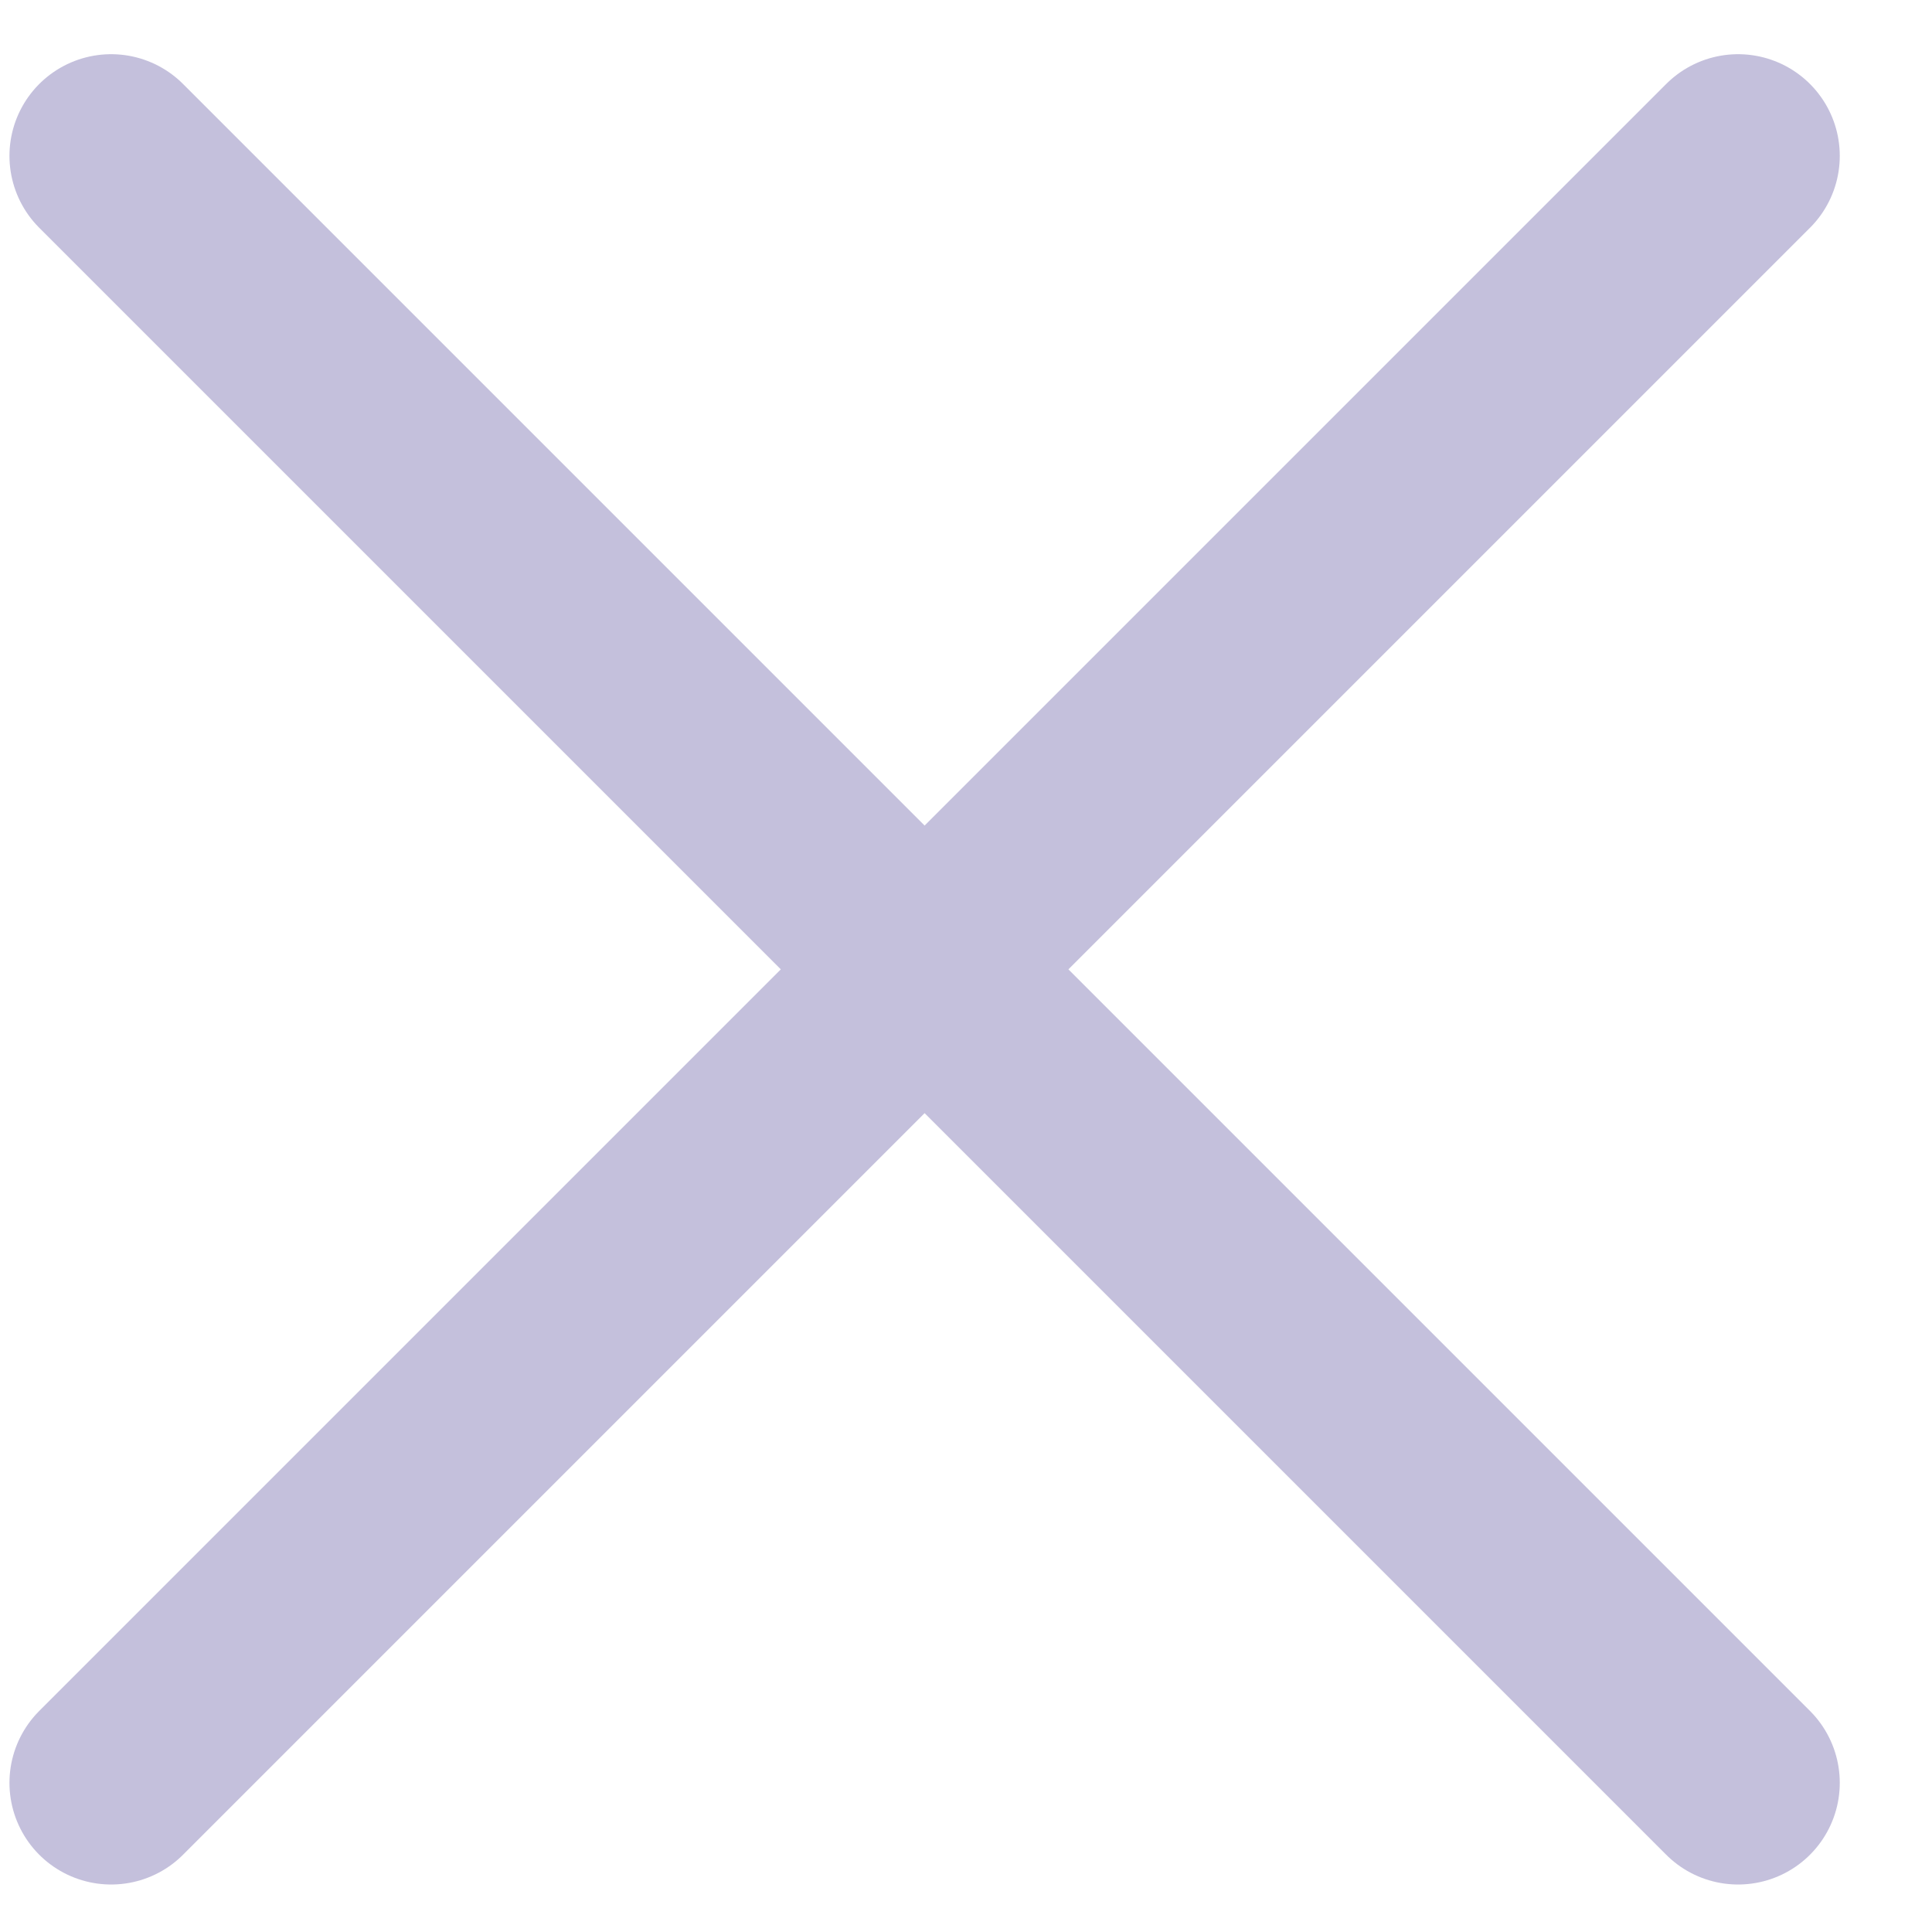 <svg width="19" height="19" viewBox="0 0 19 19" fill="none" xmlns="http://www.w3.org/2000/svg">
<path d="M17.093 1.533L1.093 17.533" stroke="#C4C0DC" stroke-width="2" stroke-linecap="round" stroke-linejoin="round"/>
<path d="M1.093 1.533L17.093 17.533" stroke="#C4C0DC" stroke-width="2" stroke-linecap="round" stroke-linejoin="round"/>
</svg>
